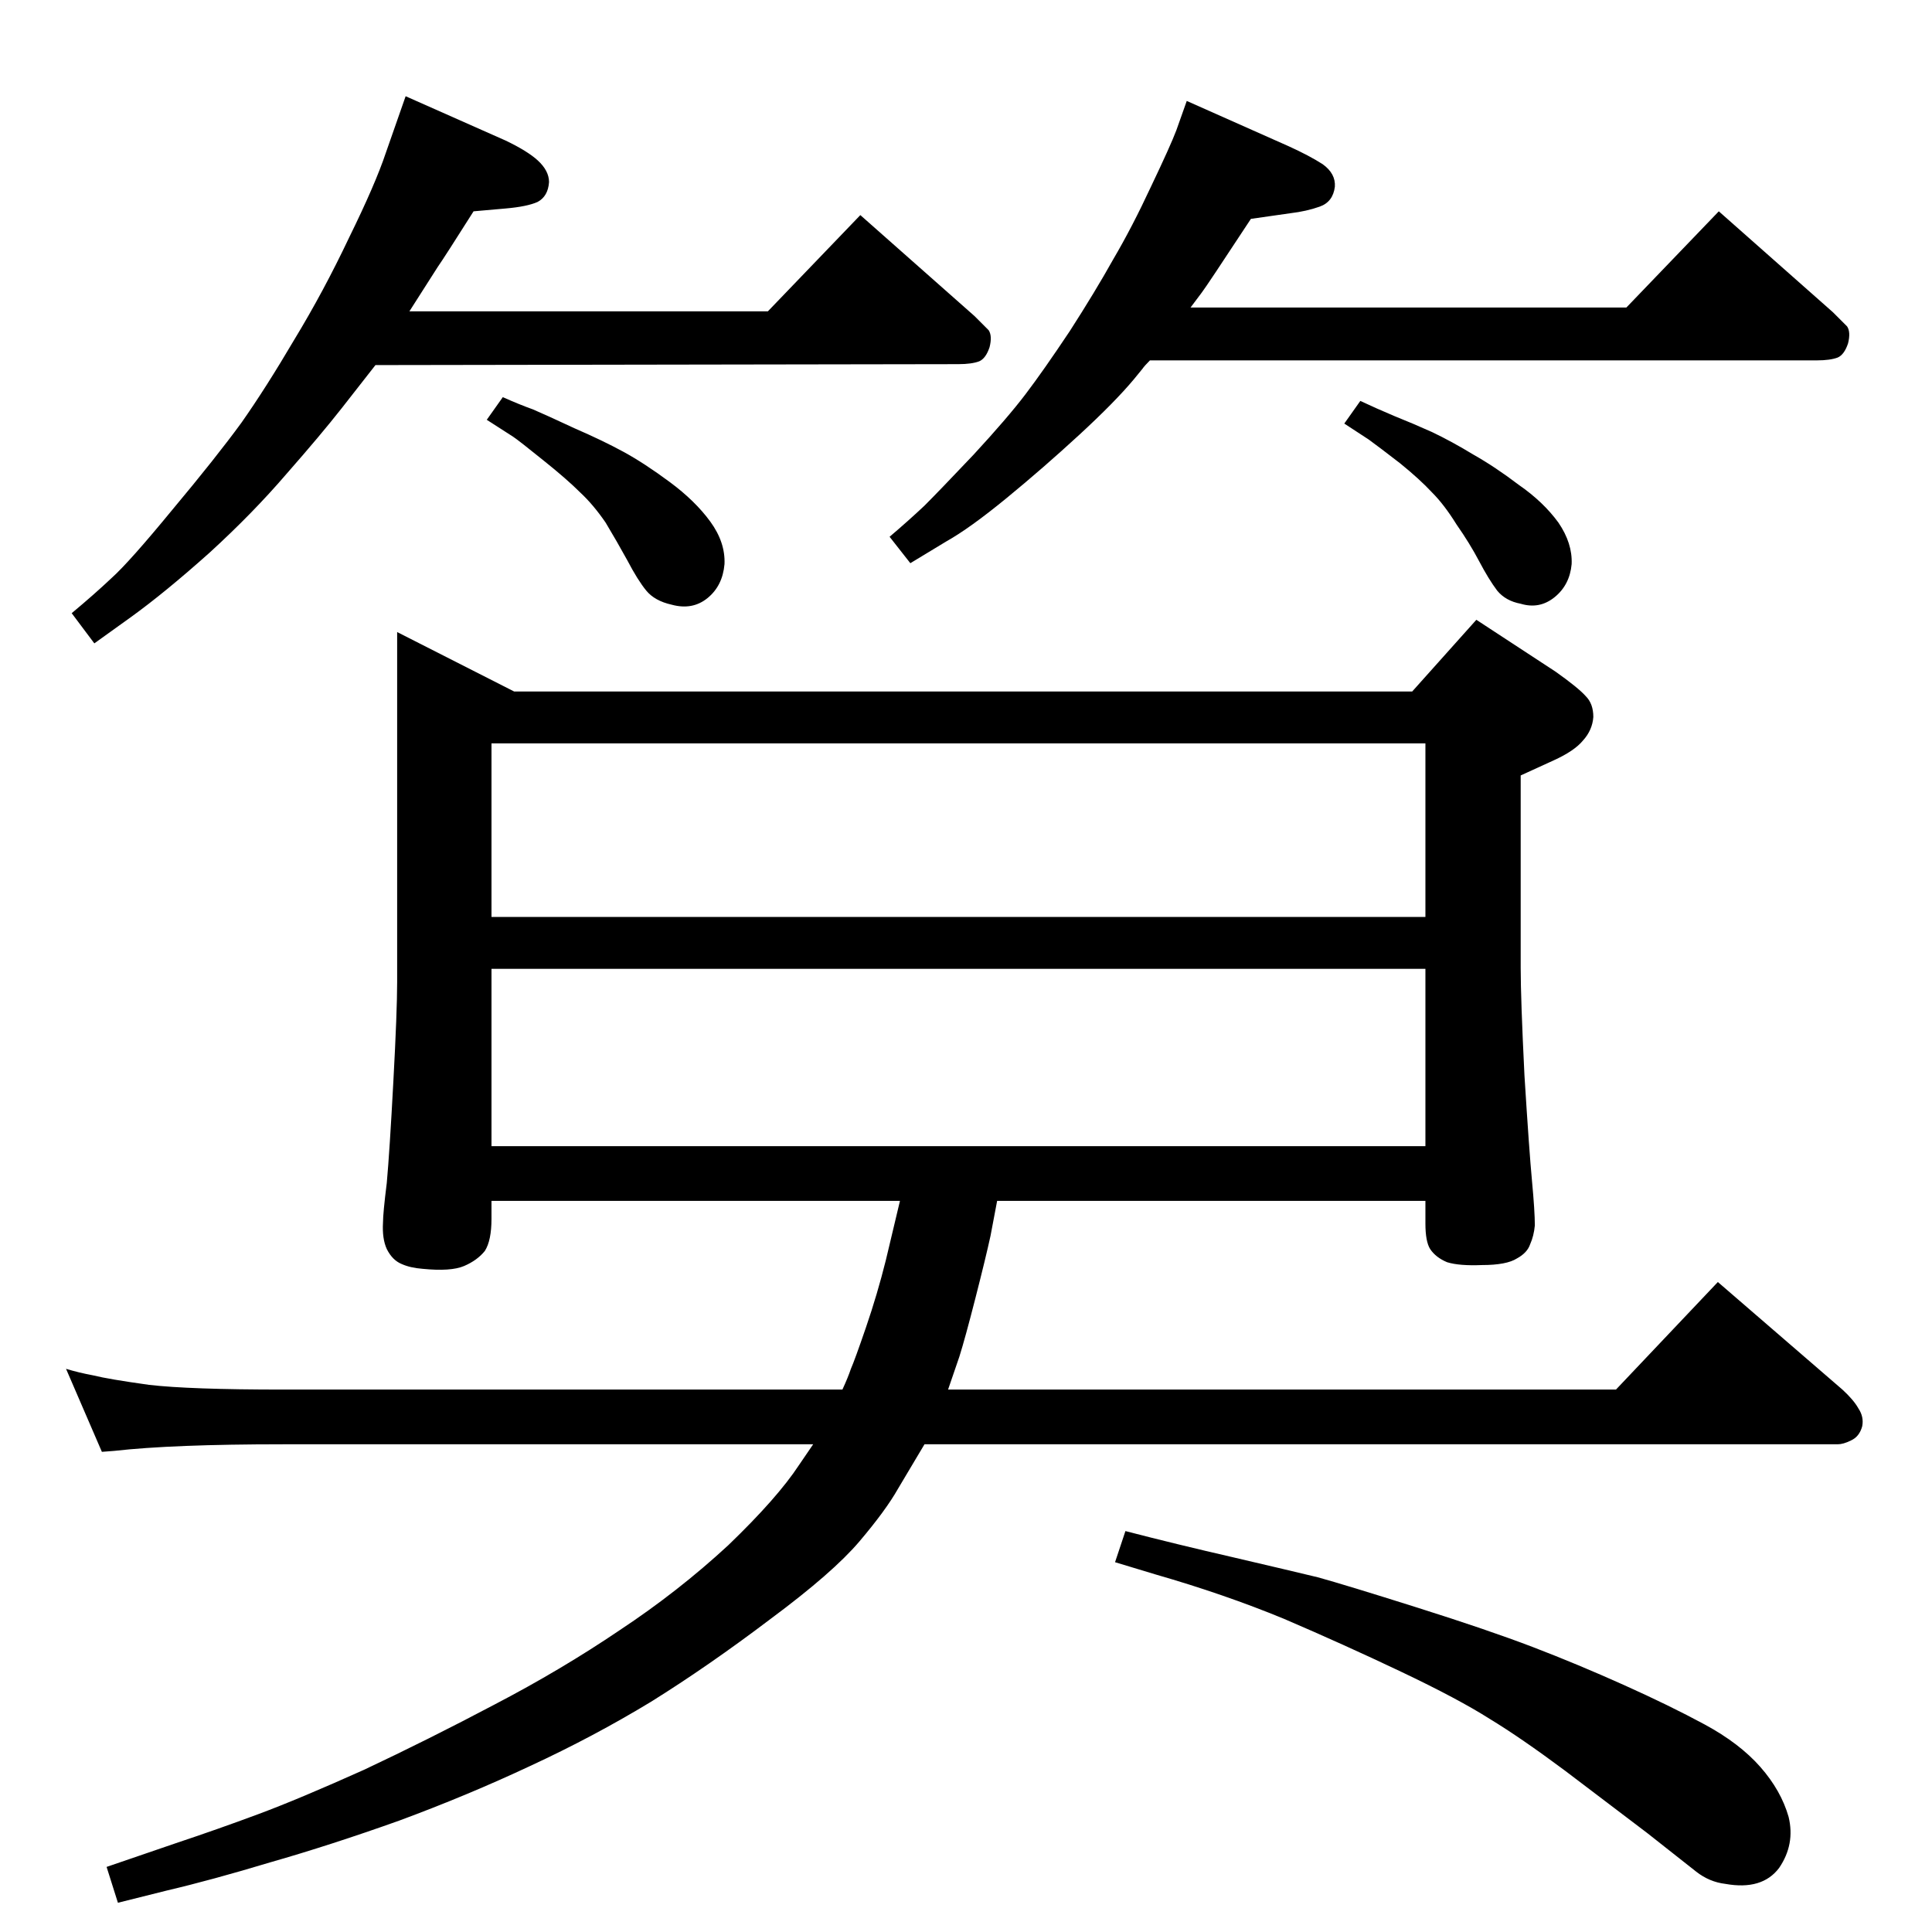 <?xml version="1.0" standalone="no"?>
<!DOCTYPE svg PUBLIC "-//W3C//DTD SVG 1.1//EN" "http://www.w3.org/Graphics/SVG/1.1/DTD/svg11.dtd" >
<svg xmlns="http://www.w3.org/2000/svg" xmlns:xlink="http://www.w3.org/1999/xlink" version="1.1" viewBox="0 0 2048 2048">
  <g transform="matrix(1 0 0 -1 0 2048)">
   <path fill="currentColor"
d="M1057 775l-7 -37q-5 -23 -16 -66t-17 -62l-12 -35h708l108 114l132 -114q12 -11 17 -20q6 -9 4 -19q-3 -11 -12 -15q-8 -4 -14 -4h-968l-28 -47q-13 -23 -41 -56t-94 -82q-66 -50 -127 -88q-61 -37 -128 -68q-66 -31 -139 -58q-73 -26 -136 -44q-63 -19 -110 -30l-52 -13
l-12 38l73 25q45 15 88 31t112 47q68 32 138 69q71 37 133 79q62 41 115 90q52 50 75 85l15 22h-562q-117 0 -179 -7l-13 -1l-38 88q13 -4 29 -7q16 -4 59 -10q43 -5 142 -5h593q6 13 9 22q4 9 16 44t21 71l15 63h-433v-19q0 -23 -7 -34q-8 -10 -22 -16t-44 -3q-13 1 -22 5
q-10 4 -16 16q-5 11 -4 28q0 10 4 42q3 33 7 108q4 74 4 105v371l124 -63h952l68 76l84 -55q24 -17 32 -26q8 -8 8 -22q-1 -14 -11 -25q-9 -11 -31 -21l-35 -16v-204q0 -33 4 -114q5 -80 8 -112t3 -47q-1 -11 -5 -20q-3 -9 -14 -15q-11 -7 -37 -7q-24 -1 -37 3q-12 5 -18 14
q-5 8 -5 27v24h-454zM521 1076h990v184h-990v-184zM521 833h990v188h-990v-188zM1193 425q54 -14 115 -28q60 -14 89 -21q29 -8 105 -32t123 -42t96 -40t86 -42t59 -45t30 -53q7 -29 -10 -54q-18 -24 -57 -17q-17 2 -31 13l-52 41l-87 66q-47 35 -80 55q-33 21 -94 50
t-124 56q-63 26 -136 47l-43 13zM533 1627q18 -8 32 -13q14 -6 44 -20q30 -13 52 -25t49 -32t43 -42t15 -45q-2 -23 -18 -36t-38 -7q-18 4 -27 15t-20 32q-11 20 -23 40q-13 19 -27 32q-14 14 -39 34q-26 21 -32 25l-28 18zM1219 1666q-6 -6 -8 -9l-9 -11q-20 -24 -58 -59
t-77 -67t-64 -46l-38 -23l-22 28q20 17 37 33q16 16 52 54q36 39 55 64t47 67q27 42 46 76q20 34 40 77q21 44 27 60l11 31l108 -48q22 -10 36 -19q14 -10 13 -24q-2 -16 -16 -21t-31 -7l-42 -6l-37 -56q-12 -18 -15 -22l-12 -16h462l98 102l121 -107l15 -15q4 -6 1 -18
q-4 -12 -11 -15q-8 -3 -22 -3h-707zM398 1661l-36 -46q-22 -28 -58 -69q-36 -42 -82 -84q-47 -42 -83 -68l-39 -28l-24 32q24 20 42 37q19 17 65 73q46 55 73 92q26 37 56 88q31 51 58 108q28 57 39 90l21 60l106 -47q23 -11 34 -21q12 -11 12 -23q-1 -15 -12 -21
q-11 -5 -34 -7l-34 -3q-31 -49 -38 -59l-30 -47h380l98 102l121 -107l15 -15q4 -6 1 -18q-4 -12 -11 -15q-8 -3 -22 -3zM1442 1623q17 -8 36 -16q20 -8 40 -17q21 -10 44 -24q23 -13 48 -32q26 -18 42 -40q15 -22 14 -44q-2 -22 -18 -35t-36 -7q-16 3 -25 14q-9 12 -19 31
t-24 39q-13 21 -26 34q-13 14 -34 31q-22 17 -33 25l-26 17z" />
  </g>

</svg>
